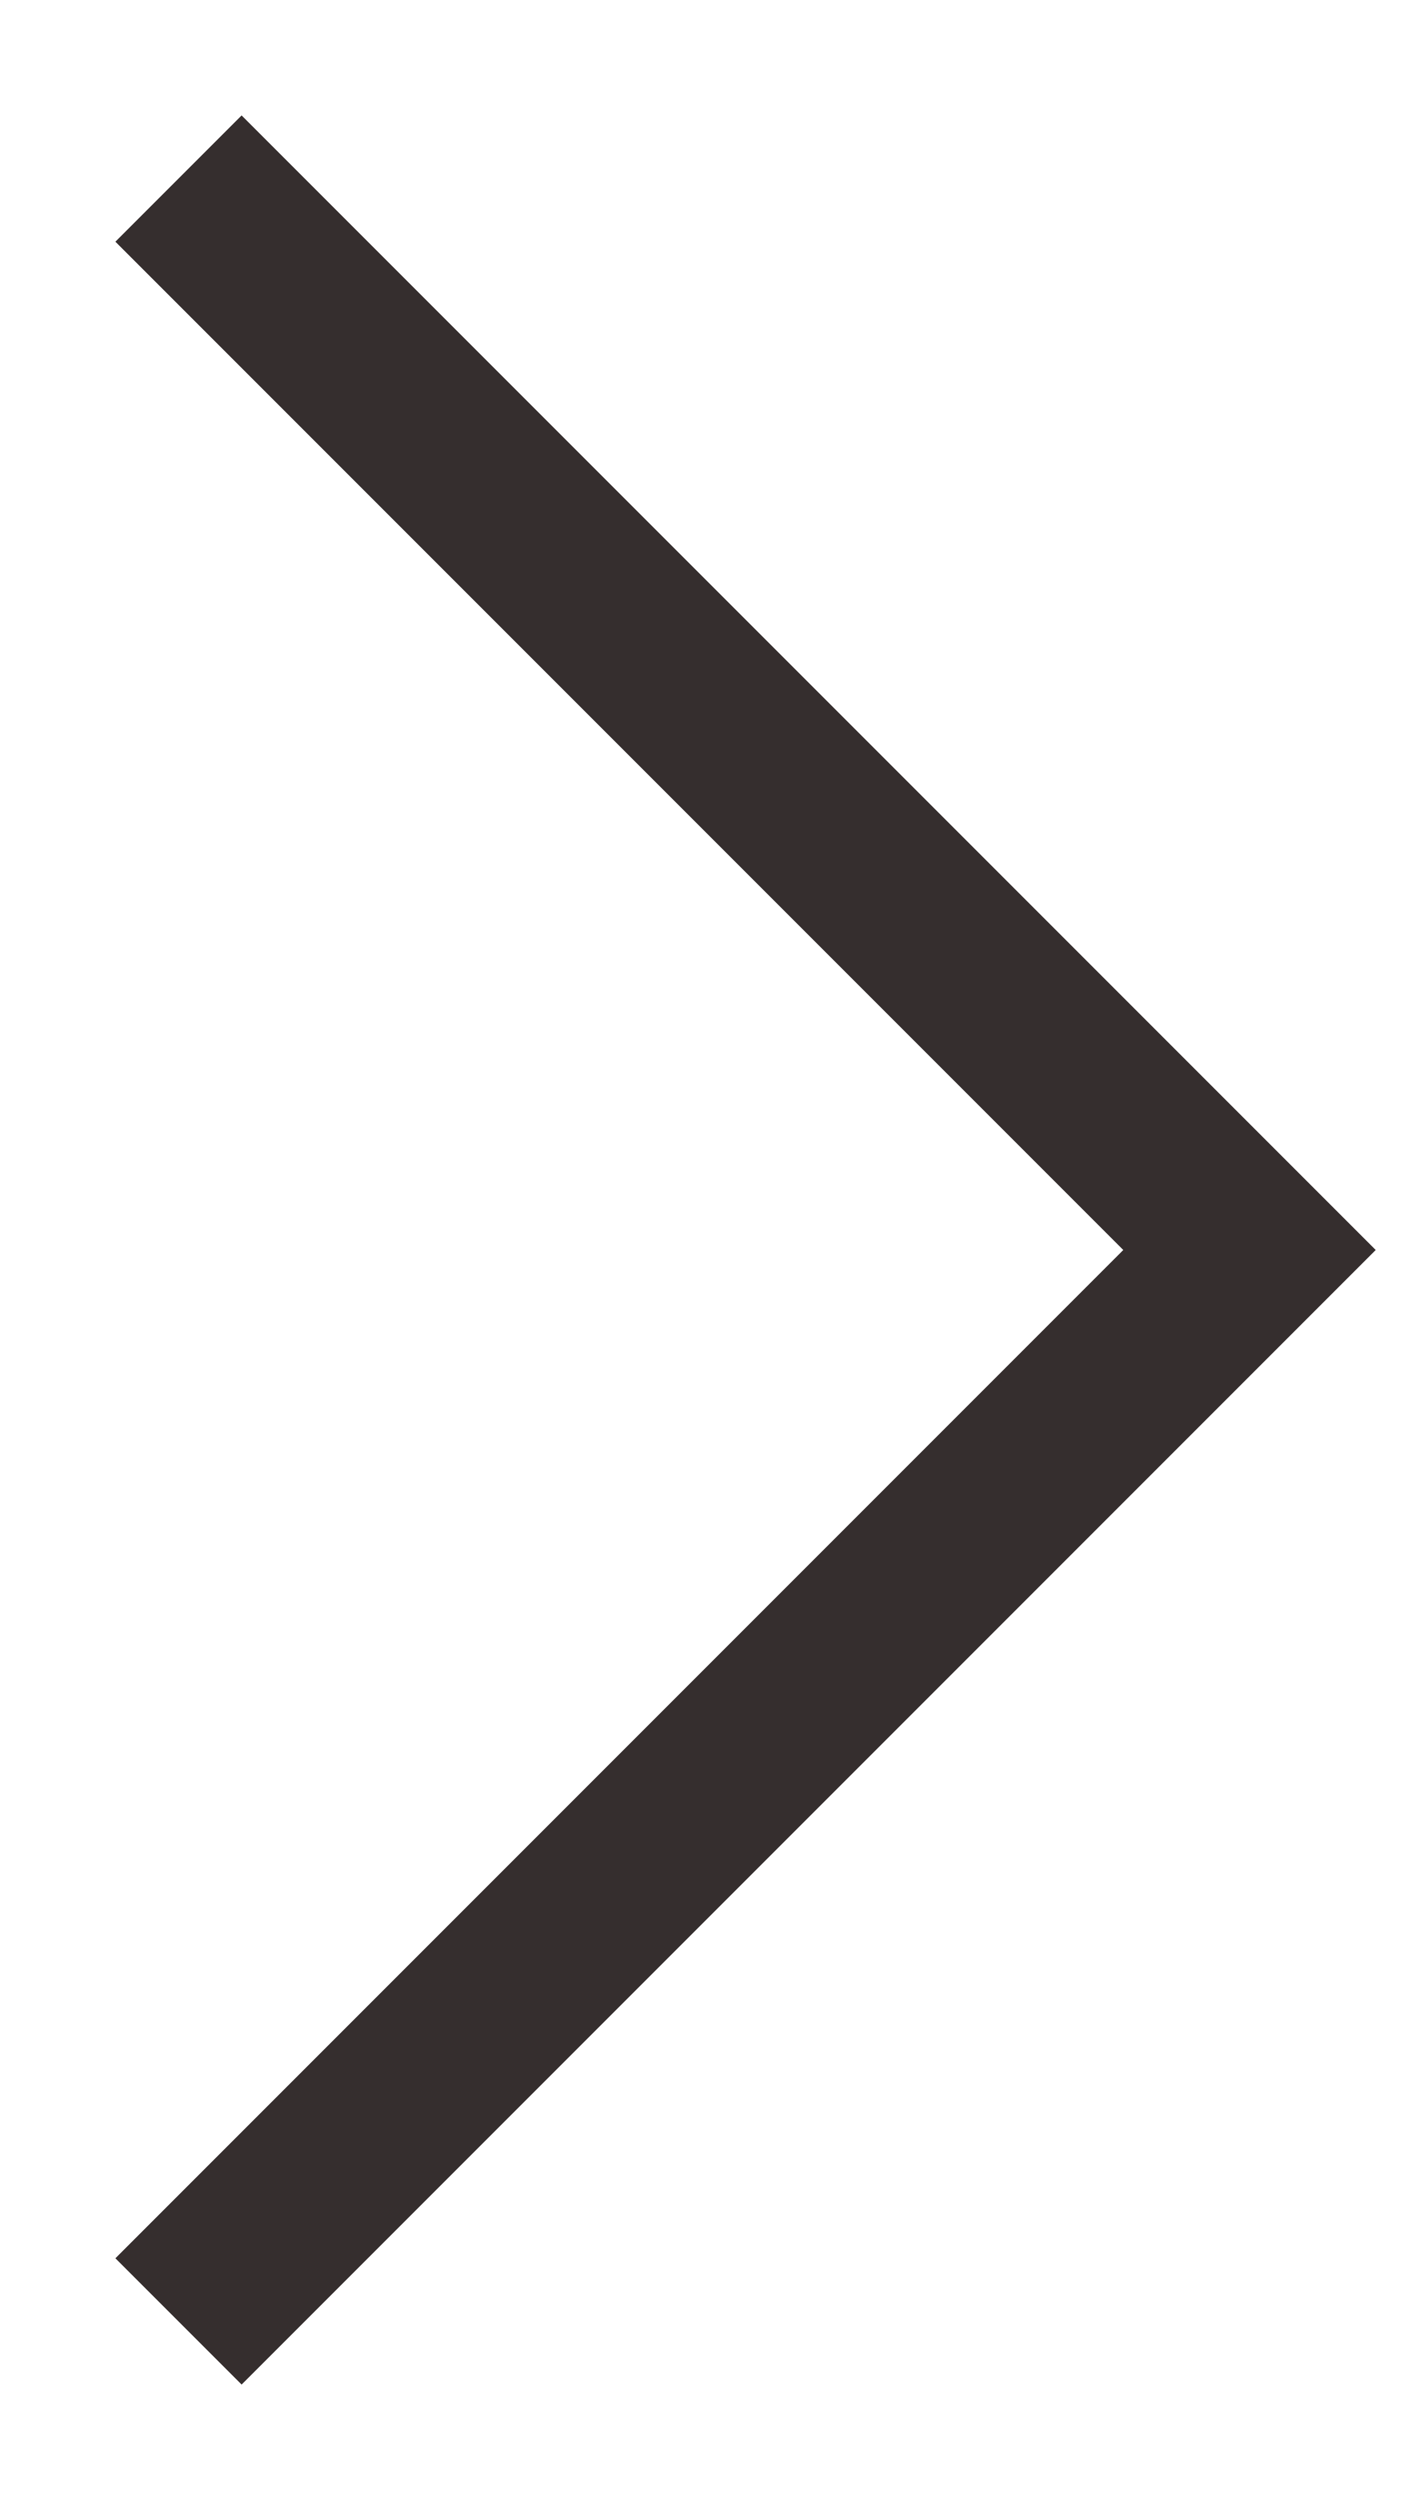 <svg width="8" height="14" viewBox="0 0 8 14" fill="none" xmlns="http://www.w3.org/2000/svg">
<path d="M1 1L7 7L1 13" stroke="#352E2E" strokeWidth="2" strokeLinecap="round" strokeLinejoin="round"/>
</svg>
